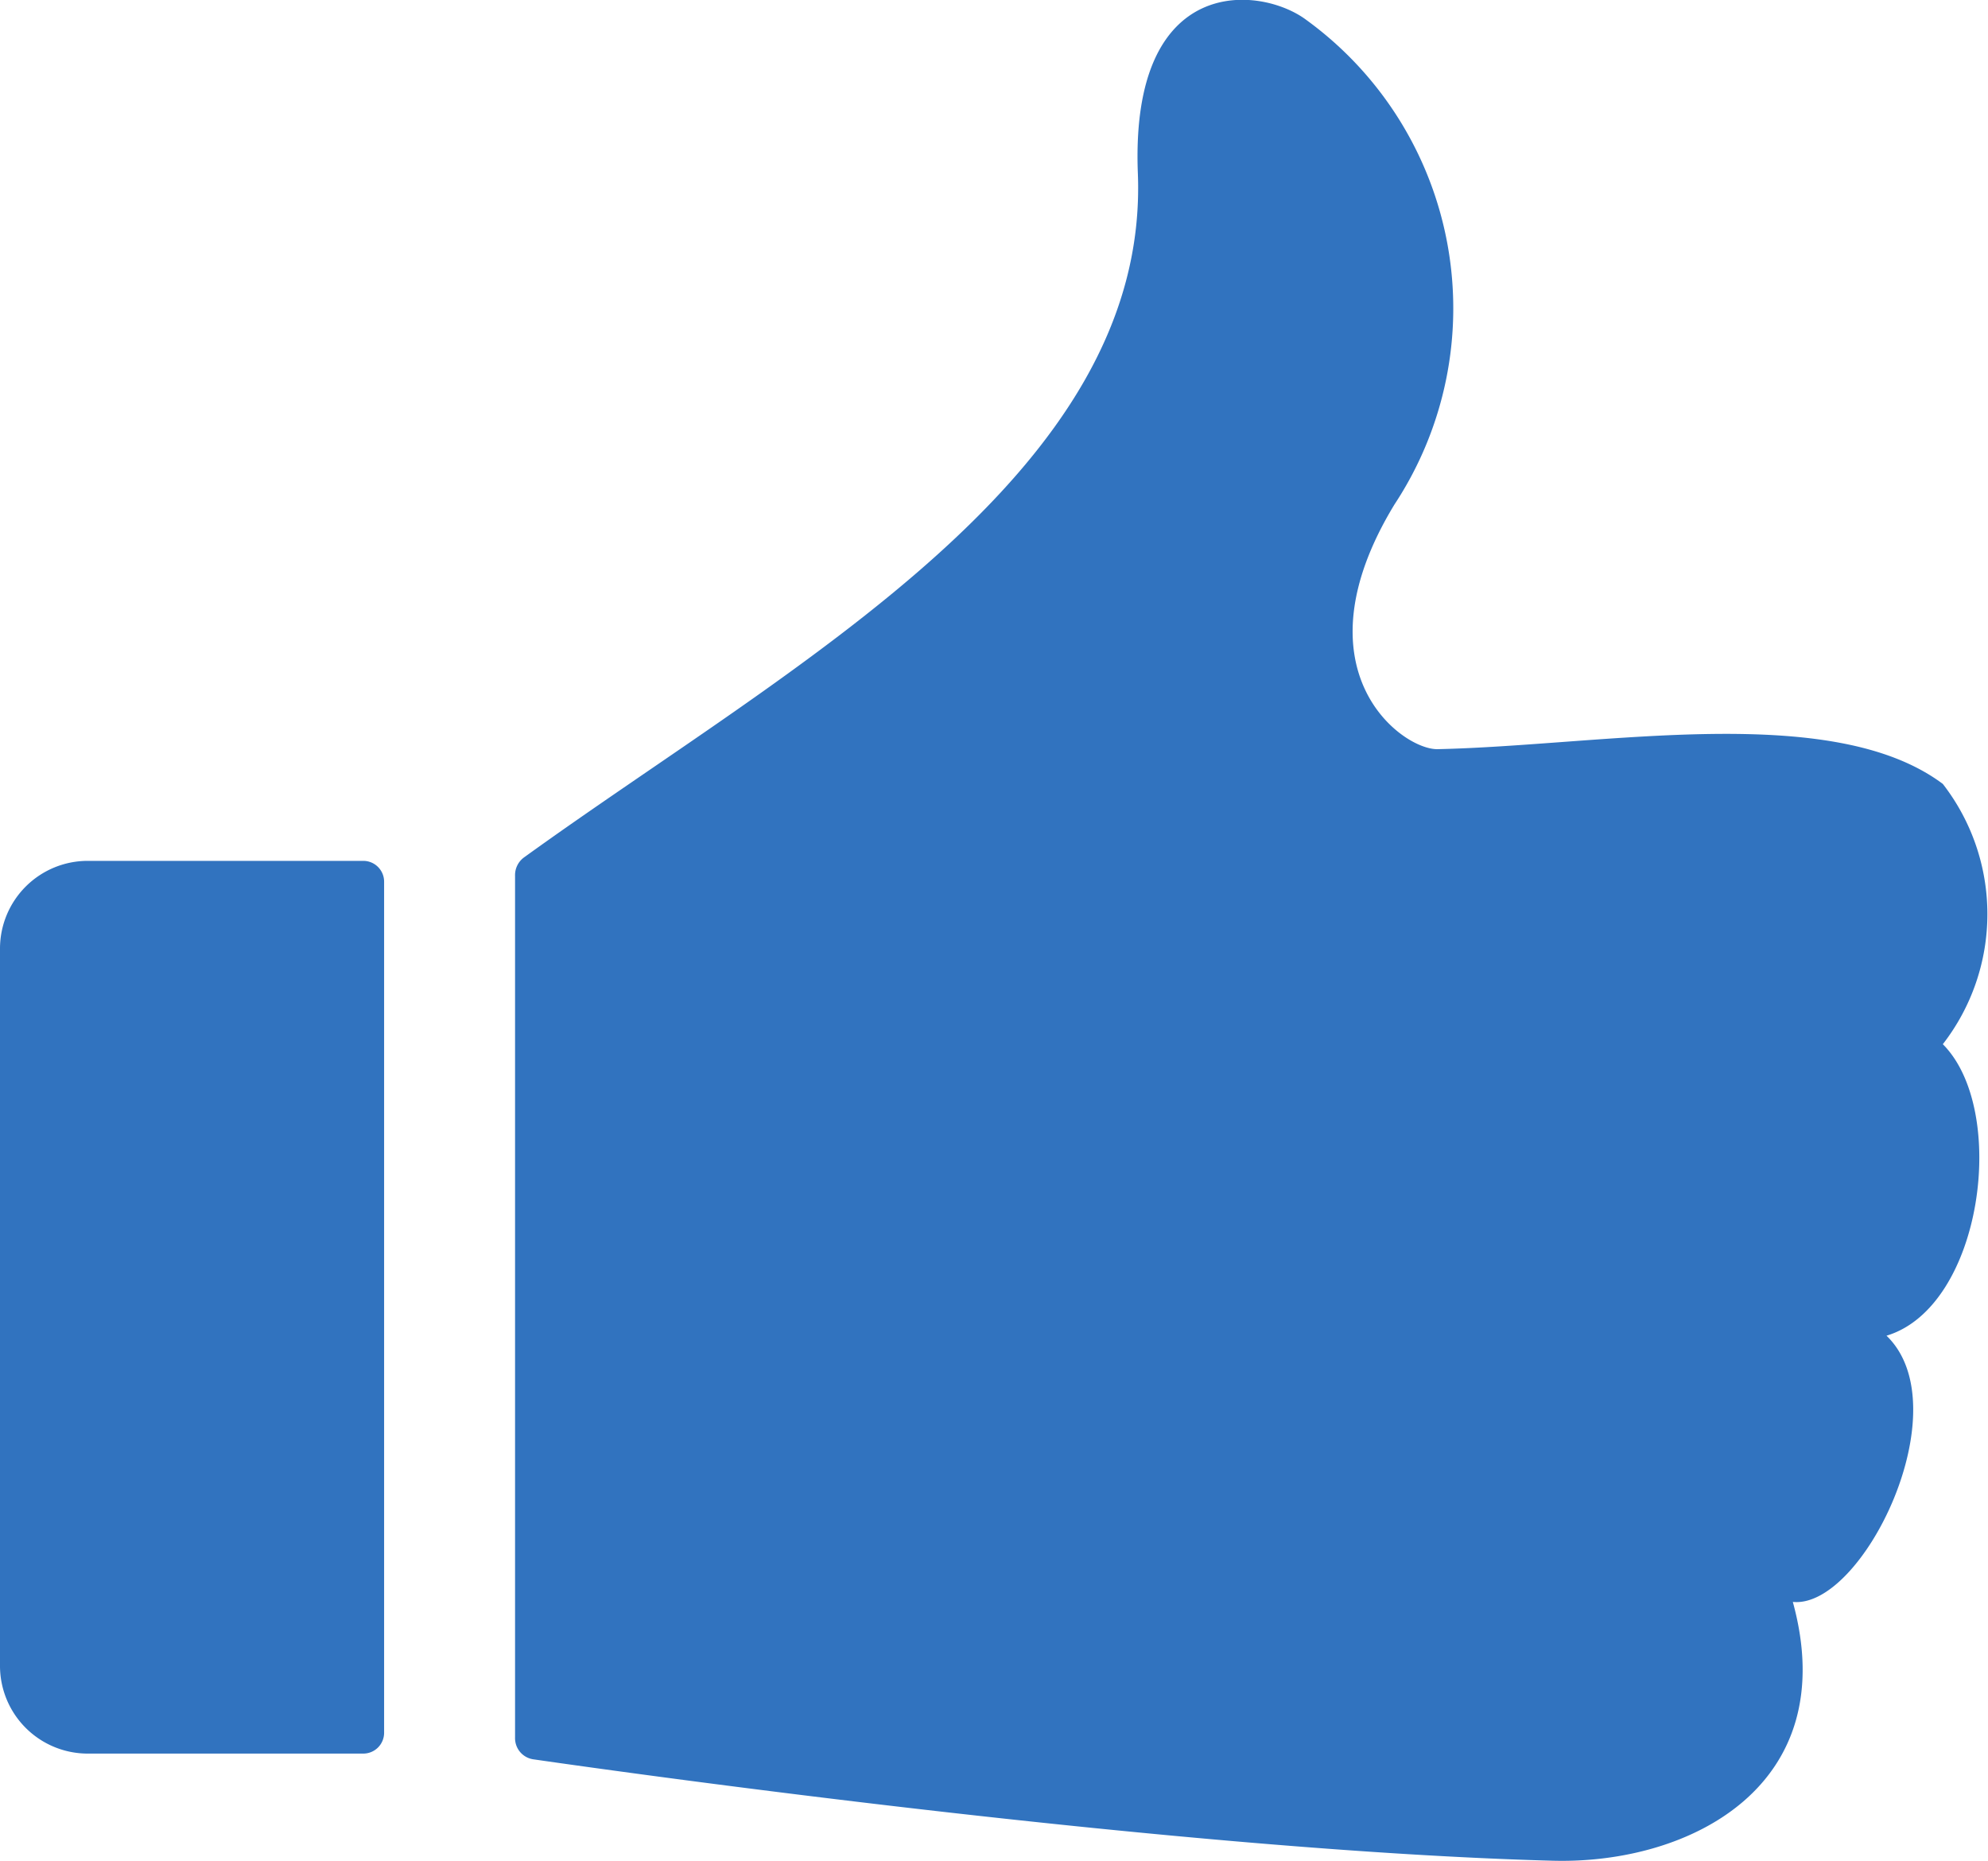<svg xmlns="http://www.w3.org/2000/svg" id="Group_786" width="19.098" height="17.875" data-name="Group 786" viewBox="0 0 19.098 17.875">
    <defs>
        <style>
            .cls-1{fill:#3173bf}
        </style>
    </defs>
    <path id="Rectangle_84" d="M.843 0H3.49a.2.2 0 0 1 .2.2v8.175a.2.2 0 0 1-.2.2H.843A.843.843 0 0 1 0 7.727V.843A.843.843 0 0 1 .843 0z" class="cls-1" data-name="Rectangle 84" transform="translate(0 8.269)"/>
    <path id="Path_465" d="M455.393 289.669v8.277a.205.205 0 0 0 .175.209c1.02.147 6.264.879 9.793.974 1.321.036 2.791-.723 2.307-2.486.672.069 1.617-1.866.9-2.557.922-.277 1.175-2.165.541-2.8a2.039 2.039 0 0 0 0-2.5c-1.069-.8-3.264-.368-4.853-.334-.344.008-1.382-.76-.415-2.35a3.424 3.424 0 0 0-.846-4.654c-.437-.329-1.695-.459-1.619 1.474.114 2.9-3.331 4.717-5.9 6.572a.211.211 0 0 0-.083.175z" class="cls-1" data-name="Path 465" transform="translate(-450.445 -281.256)"/>
</svg>
